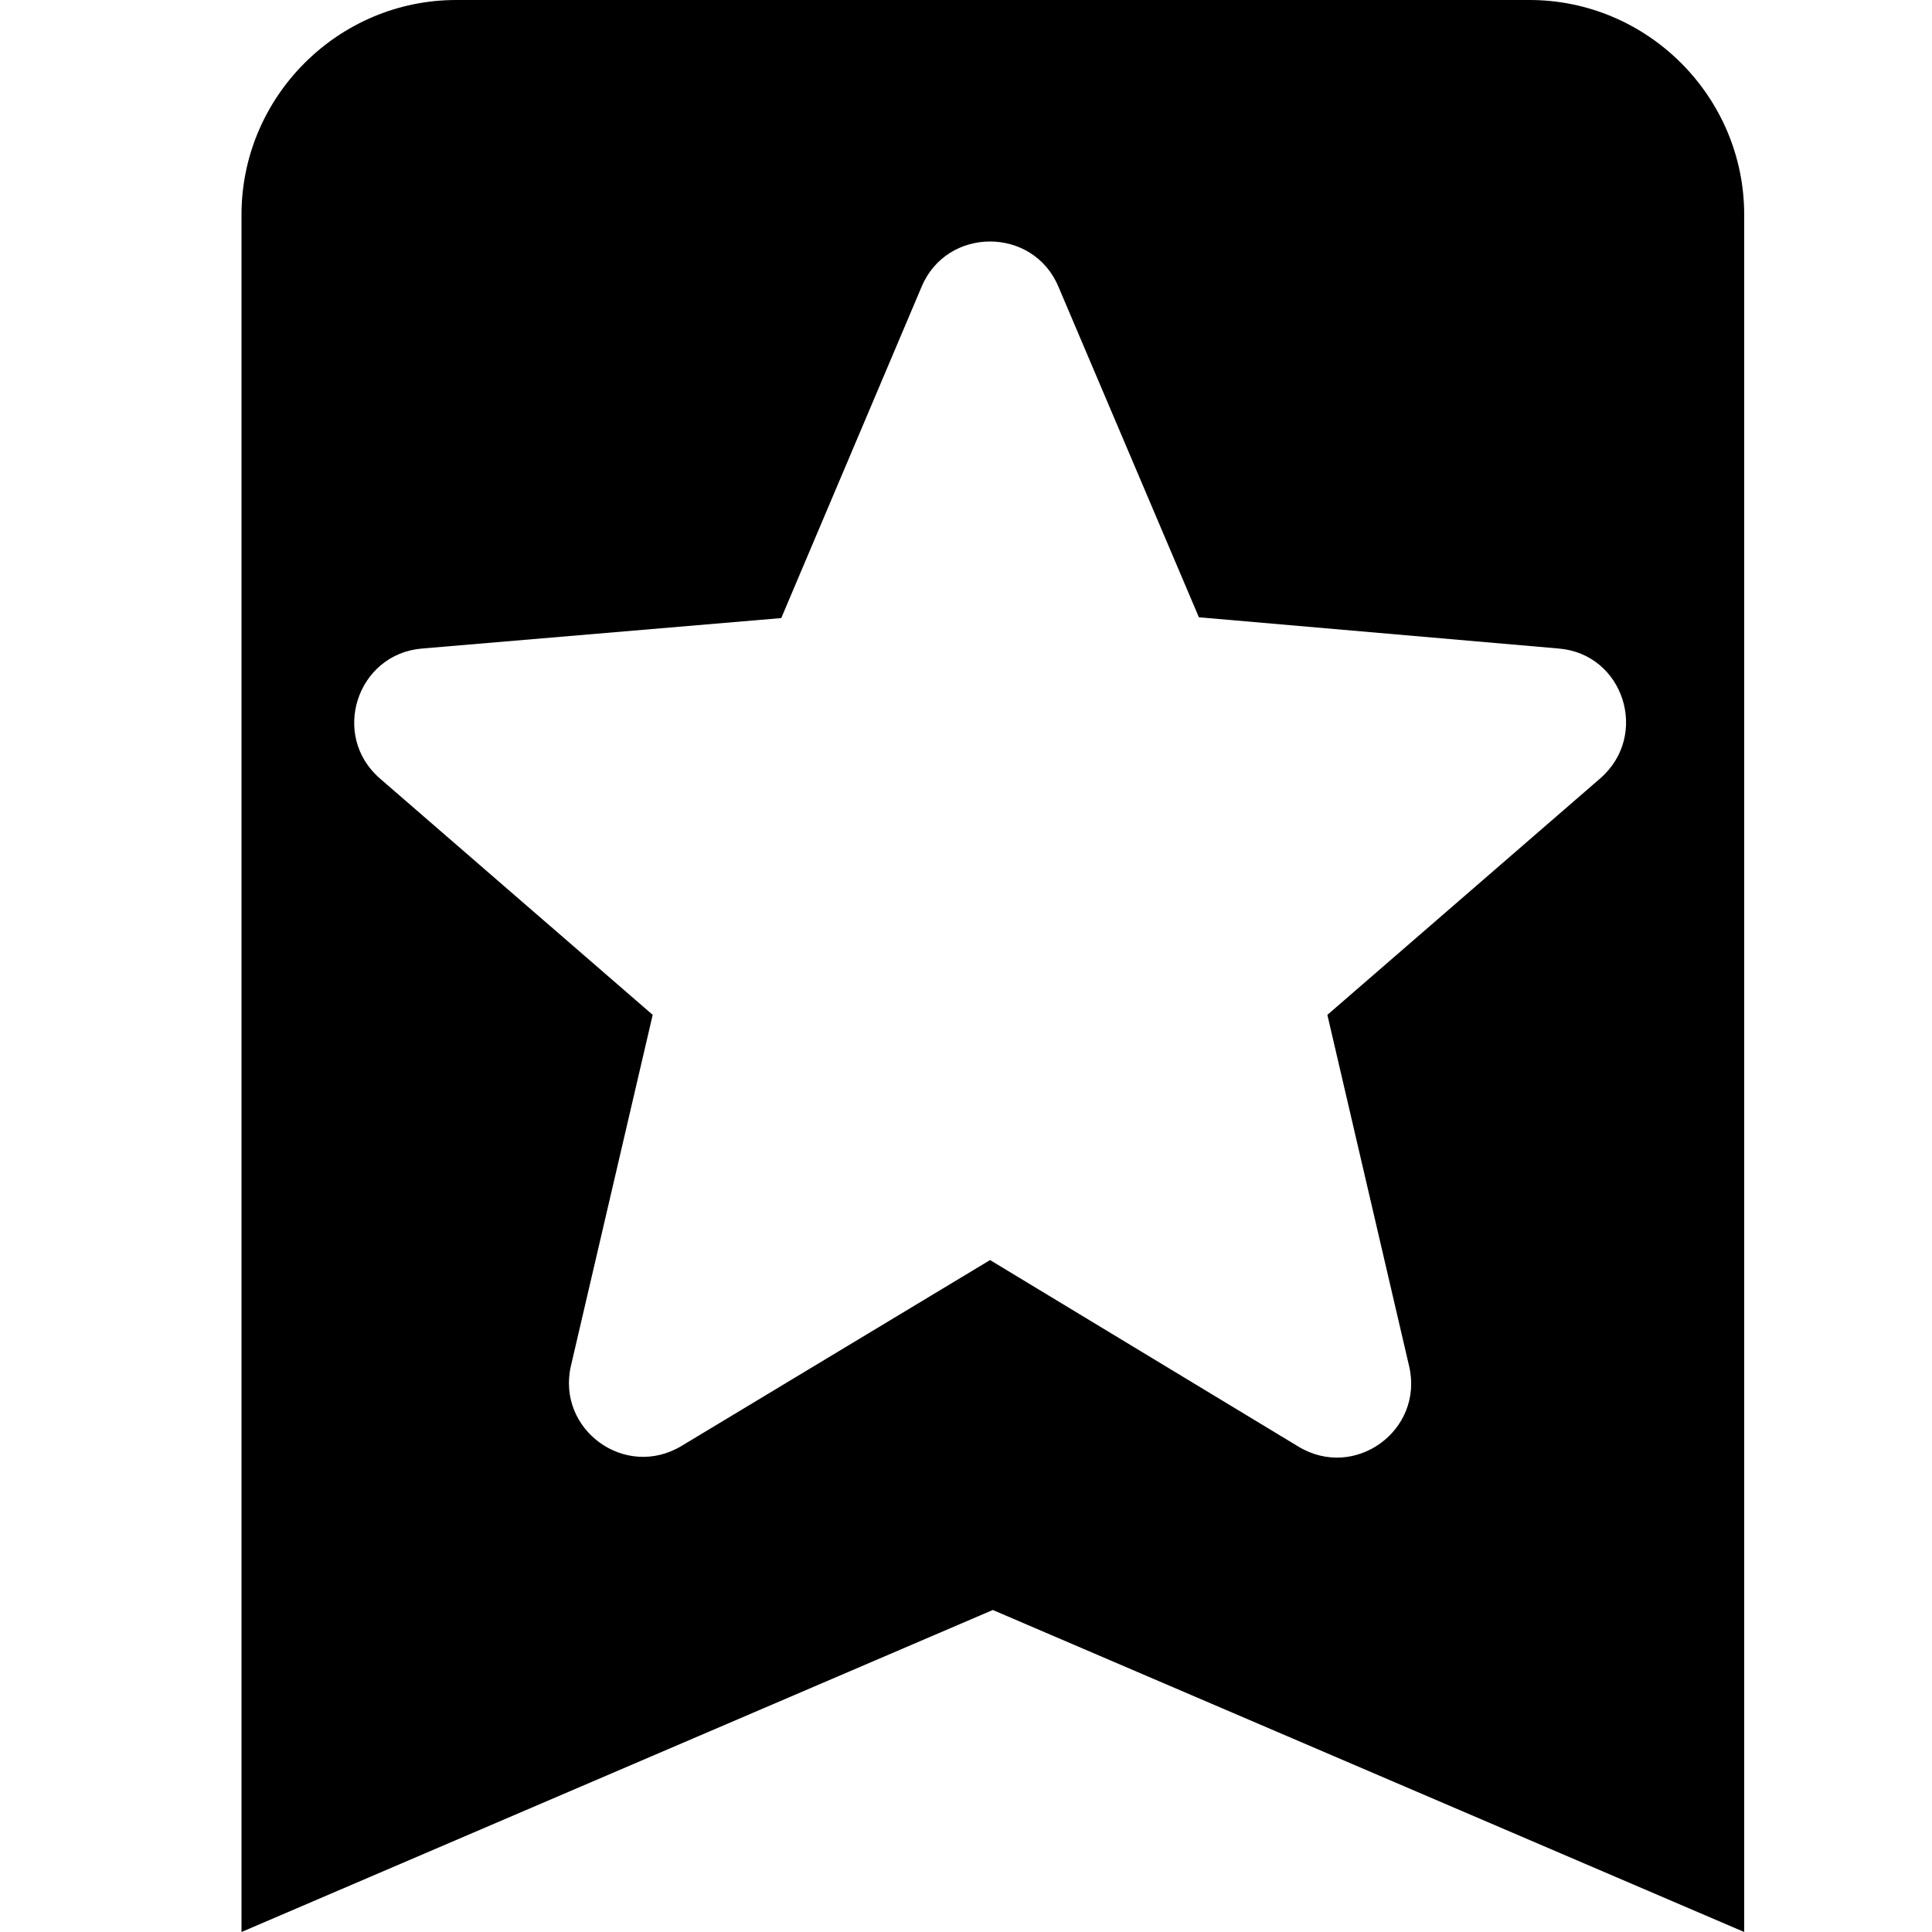 <?xml version="1.0" encoding="UTF-8"?>
<svg width="24px" height="24px" viewBox="0 0 24 24" version="1.1" xmlns="http://www.w3.org/2000/svg" xmlns:xlink="http://www.w3.org/1999/xlink">
    <g id="Toolbars-and-Actions" stroke="none" stroke-width="1" fill="current" fill-rule="evenodd">
        <g id="Discovery/Network-(24x24)" transform="translate(-240, 0)" fill="current">
            <g id="Premium_badge_24dp" transform="translate(240, 0)">
                <g transform="translate(3, 0)" id="Shape">
                    <path d="M2.667,0 L16,0 C17.467,0 18.667,1.2 18.667,2.667 L18.667,24 L9.333,20 L0,24 L0,2.667 C0,1.2 1.2,0 2.667,0 Z M11.893,7.668 L16.36,8.056 C17.172,8.121 17.495,9.136 16.877,9.671 L13.489,12.607 L14.505,16.973 C14.689,17.767 13.831,18.395 13.129,17.97 L9.299,15.653 L5.468,17.961 C4.766,18.385 3.908,17.758 4.093,16.964 L5.108,12.607 L1.72,9.671 C1.102,9.136 1.434,8.121 2.246,8.056 L6.705,7.678 L8.449,3.561 C8.763,2.813 9.834,2.813 10.148,3.561 L11.893,7.668 Z"></path>
                </g>
            </g>
        </g>
    </g>
</svg>